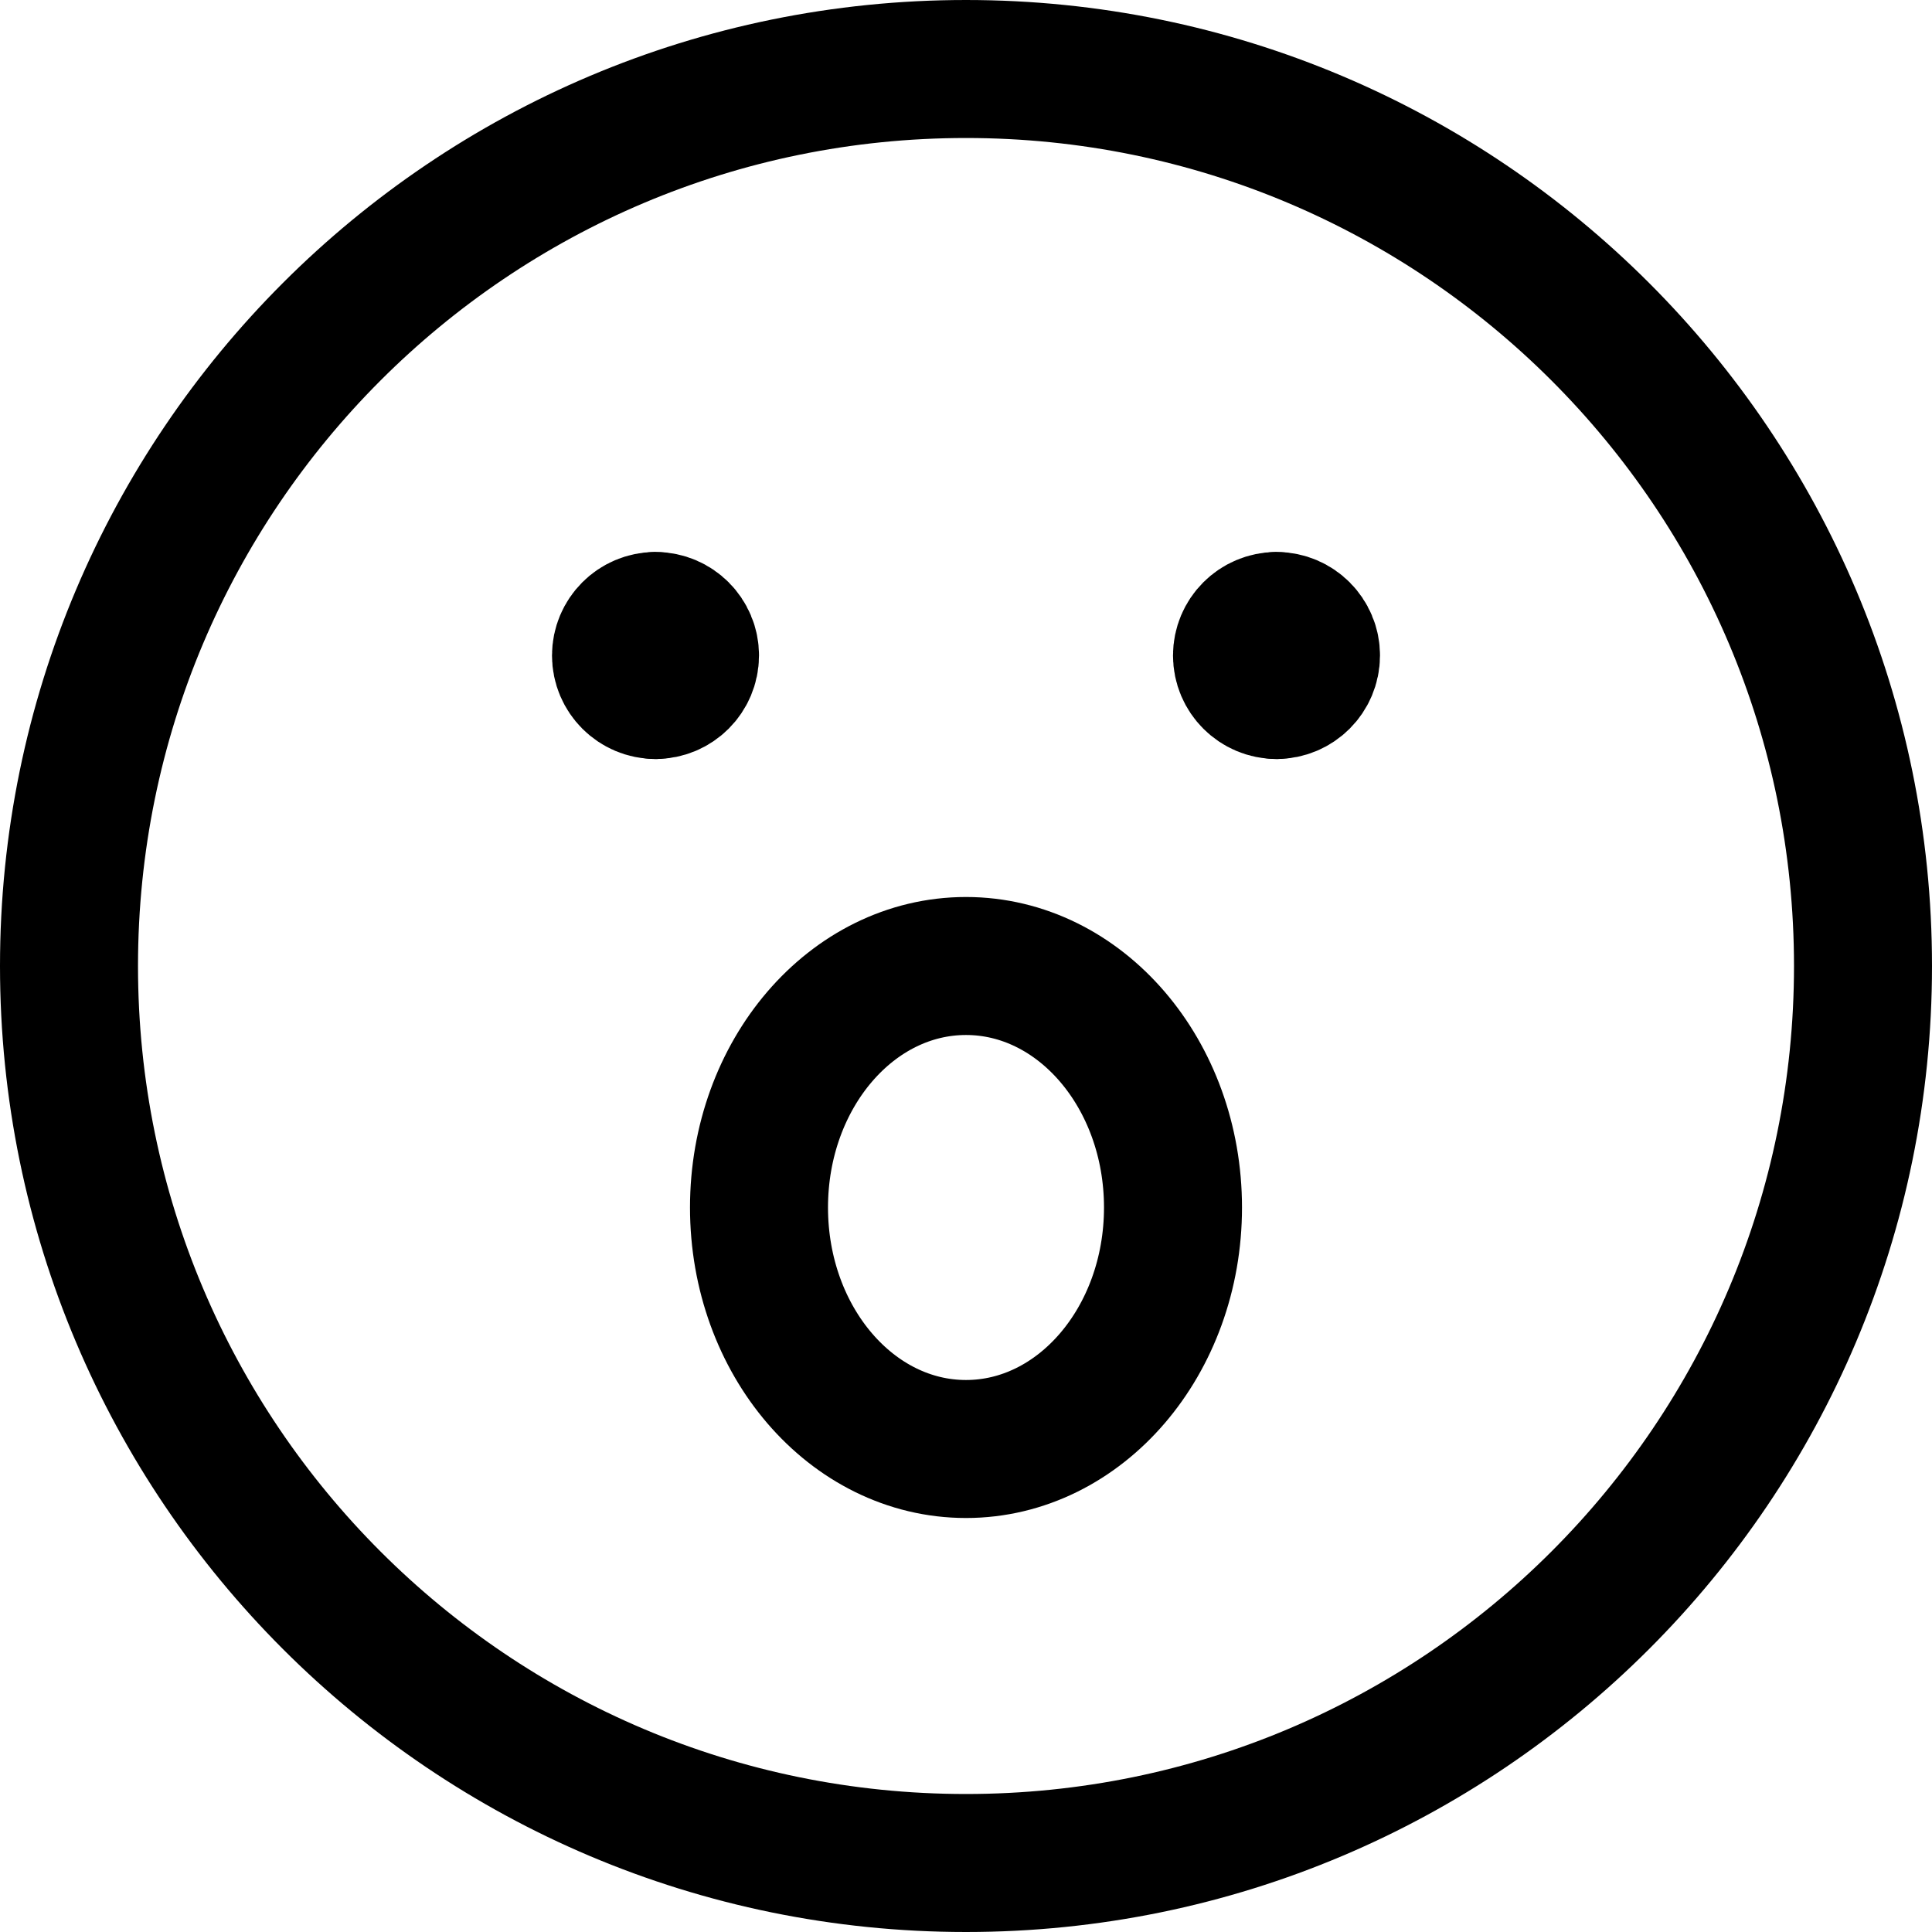 <svg xmlns="http://www.w3.org/2000/svg" fill="none" viewBox="0 0 14 14"><g id="smiley-surprised"><path id="Vector" stroke="#000000" stroke-linecap="round" stroke-linejoin="round" d="M7 10.5c0.828 0 1.5 -0.783 1.5 -1.75S7.828 7 7 7c-0.828 0 -1.5 0.783 -1.5 1.75s0.672 1.75 1.5 1.75Z" stroke-width="1"></path><path id="Vector_2" stroke="#000000" stroke-linecap="round" stroke-linejoin="round" d="M7 13.5c3.59 0 6.5 -2.91 6.5 -6.5C13.5 3.41 10.59 0.5 7 0.5 3.41 0.5 0.5 3.41 0.5 7c0 3.59 2.91 6.5 6.5 6.5Z" stroke-width="1"></path><g id="Group 623"><path id="Vector_3" stroke="#000000" stroke-linecap="round" stroke-linejoin="round" d="M4.75 5c-0.138 0 -0.25 -0.112 -0.25 -0.25s0.112 -0.25 0.25 -0.25" stroke-width="1"></path><path id="Vector_4" stroke="#000000" stroke-linecap="round" stroke-linejoin="round" d="M4.75 5c0.138 0 0.25 -0.112 0.25 -0.25s-0.112 -0.25 -0.25 -0.25" stroke-width="1"></path></g><g id="Group 624"><path id="Vector_5" stroke="#000000" stroke-linecap="round" stroke-linejoin="round" d="M9.25 5C9.112 5 9 4.888 9 4.75s0.112 -0.25 0.25 -0.25" stroke-width="1"></path><path id="Vector_6" stroke="#000000" stroke-linecap="round" stroke-linejoin="round" d="M9.25 5c0.138 0 0.25 -0.112 0.25 -0.25s-0.112 -0.25 -0.25 -0.25" stroke-width="1"></path></g></g></svg>